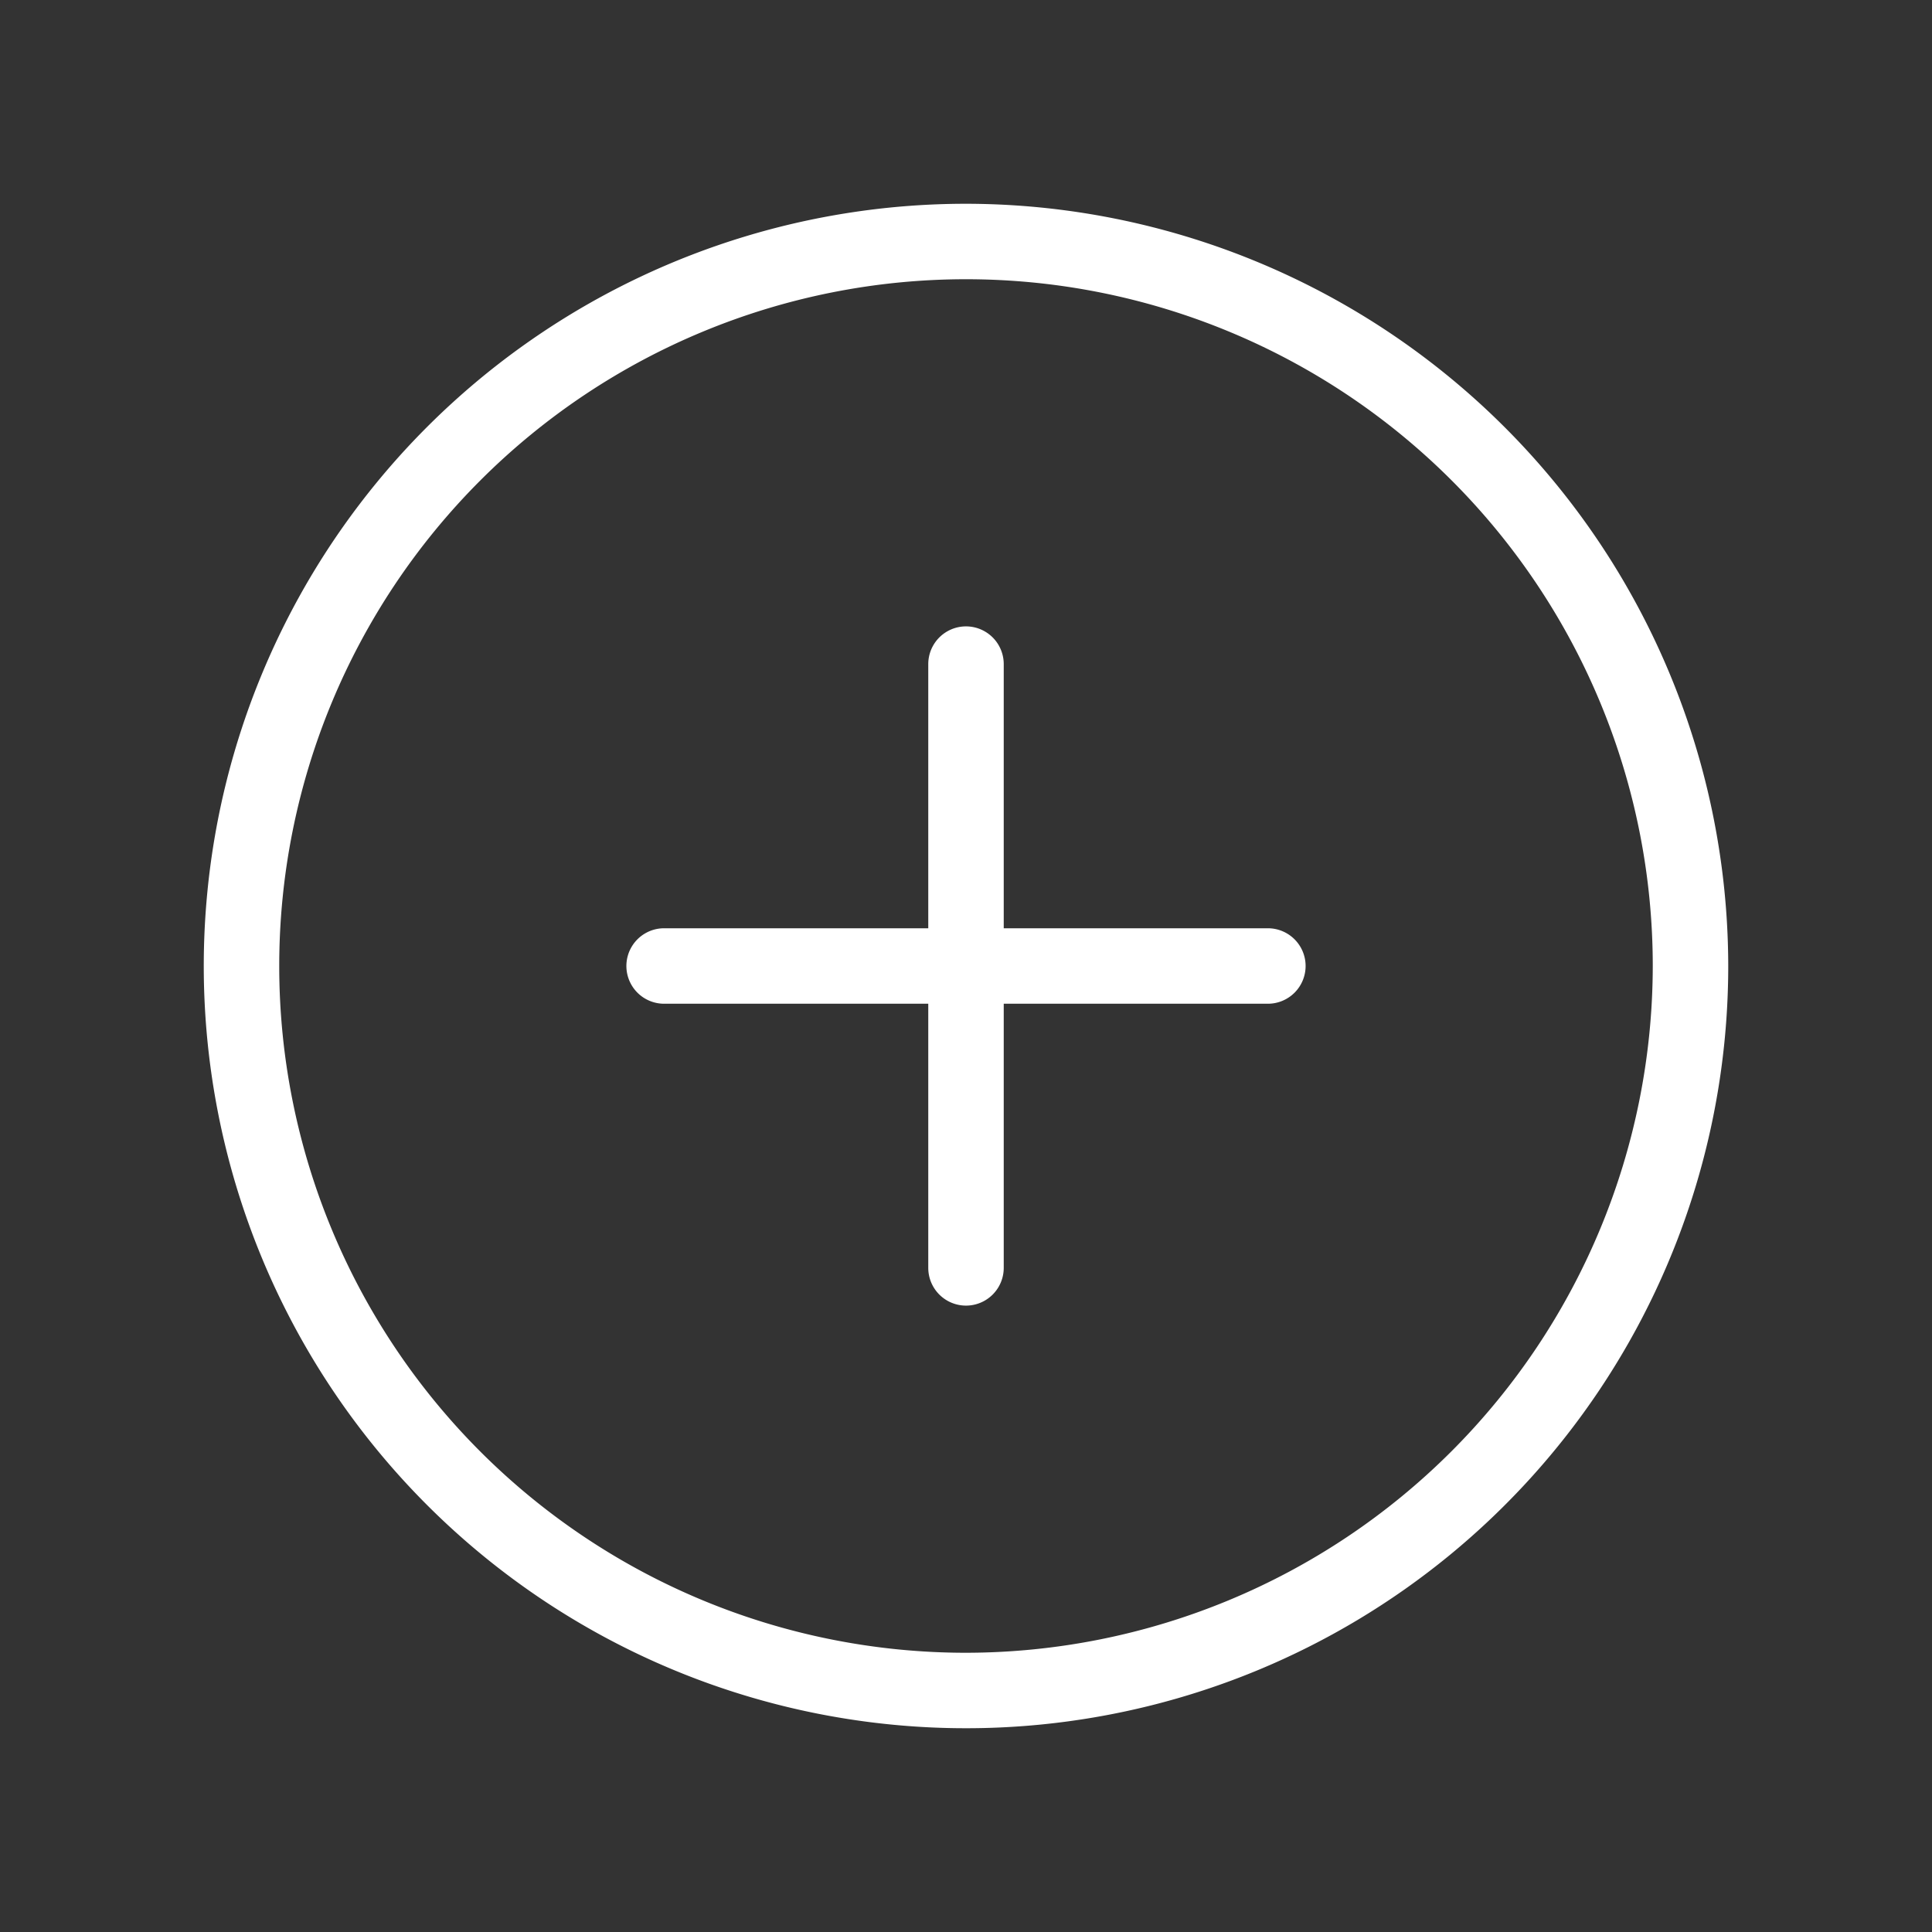 <?xml version="1.0" encoding="utf-8"?><!-- Uploaded to: SVG Repo, www.svgrepo.com, Generator: SVG Repo Mixer Tools -->
<svg fill="#000000" width="300px" height="300px" viewBox="0 0 256 256" id="Flat" xmlns="http://www.w3.org/2000/svg">
  <rect x="0" y="0" width="256" height="256" fill="#333333" stroke="none"/>
  <path   d="M128,28A100,100,0,1,0,228,128,100.113,100.113,0,0,0,128,28Zm0,192a92,92,0,1,1,92-92A92.104,92.104,0,0,1,128,220Zm44-92a4,4,0,0,1-4,4H132v36a4,4,0,0,1-8,0V132H88a4,4,0,0,1,0-8h36V88a4,4,0,0,1,8,0v36h36A4,4,0,0,1,172,128Z" stroke="white" fill="white" stroke-width="2"/>
</svg>